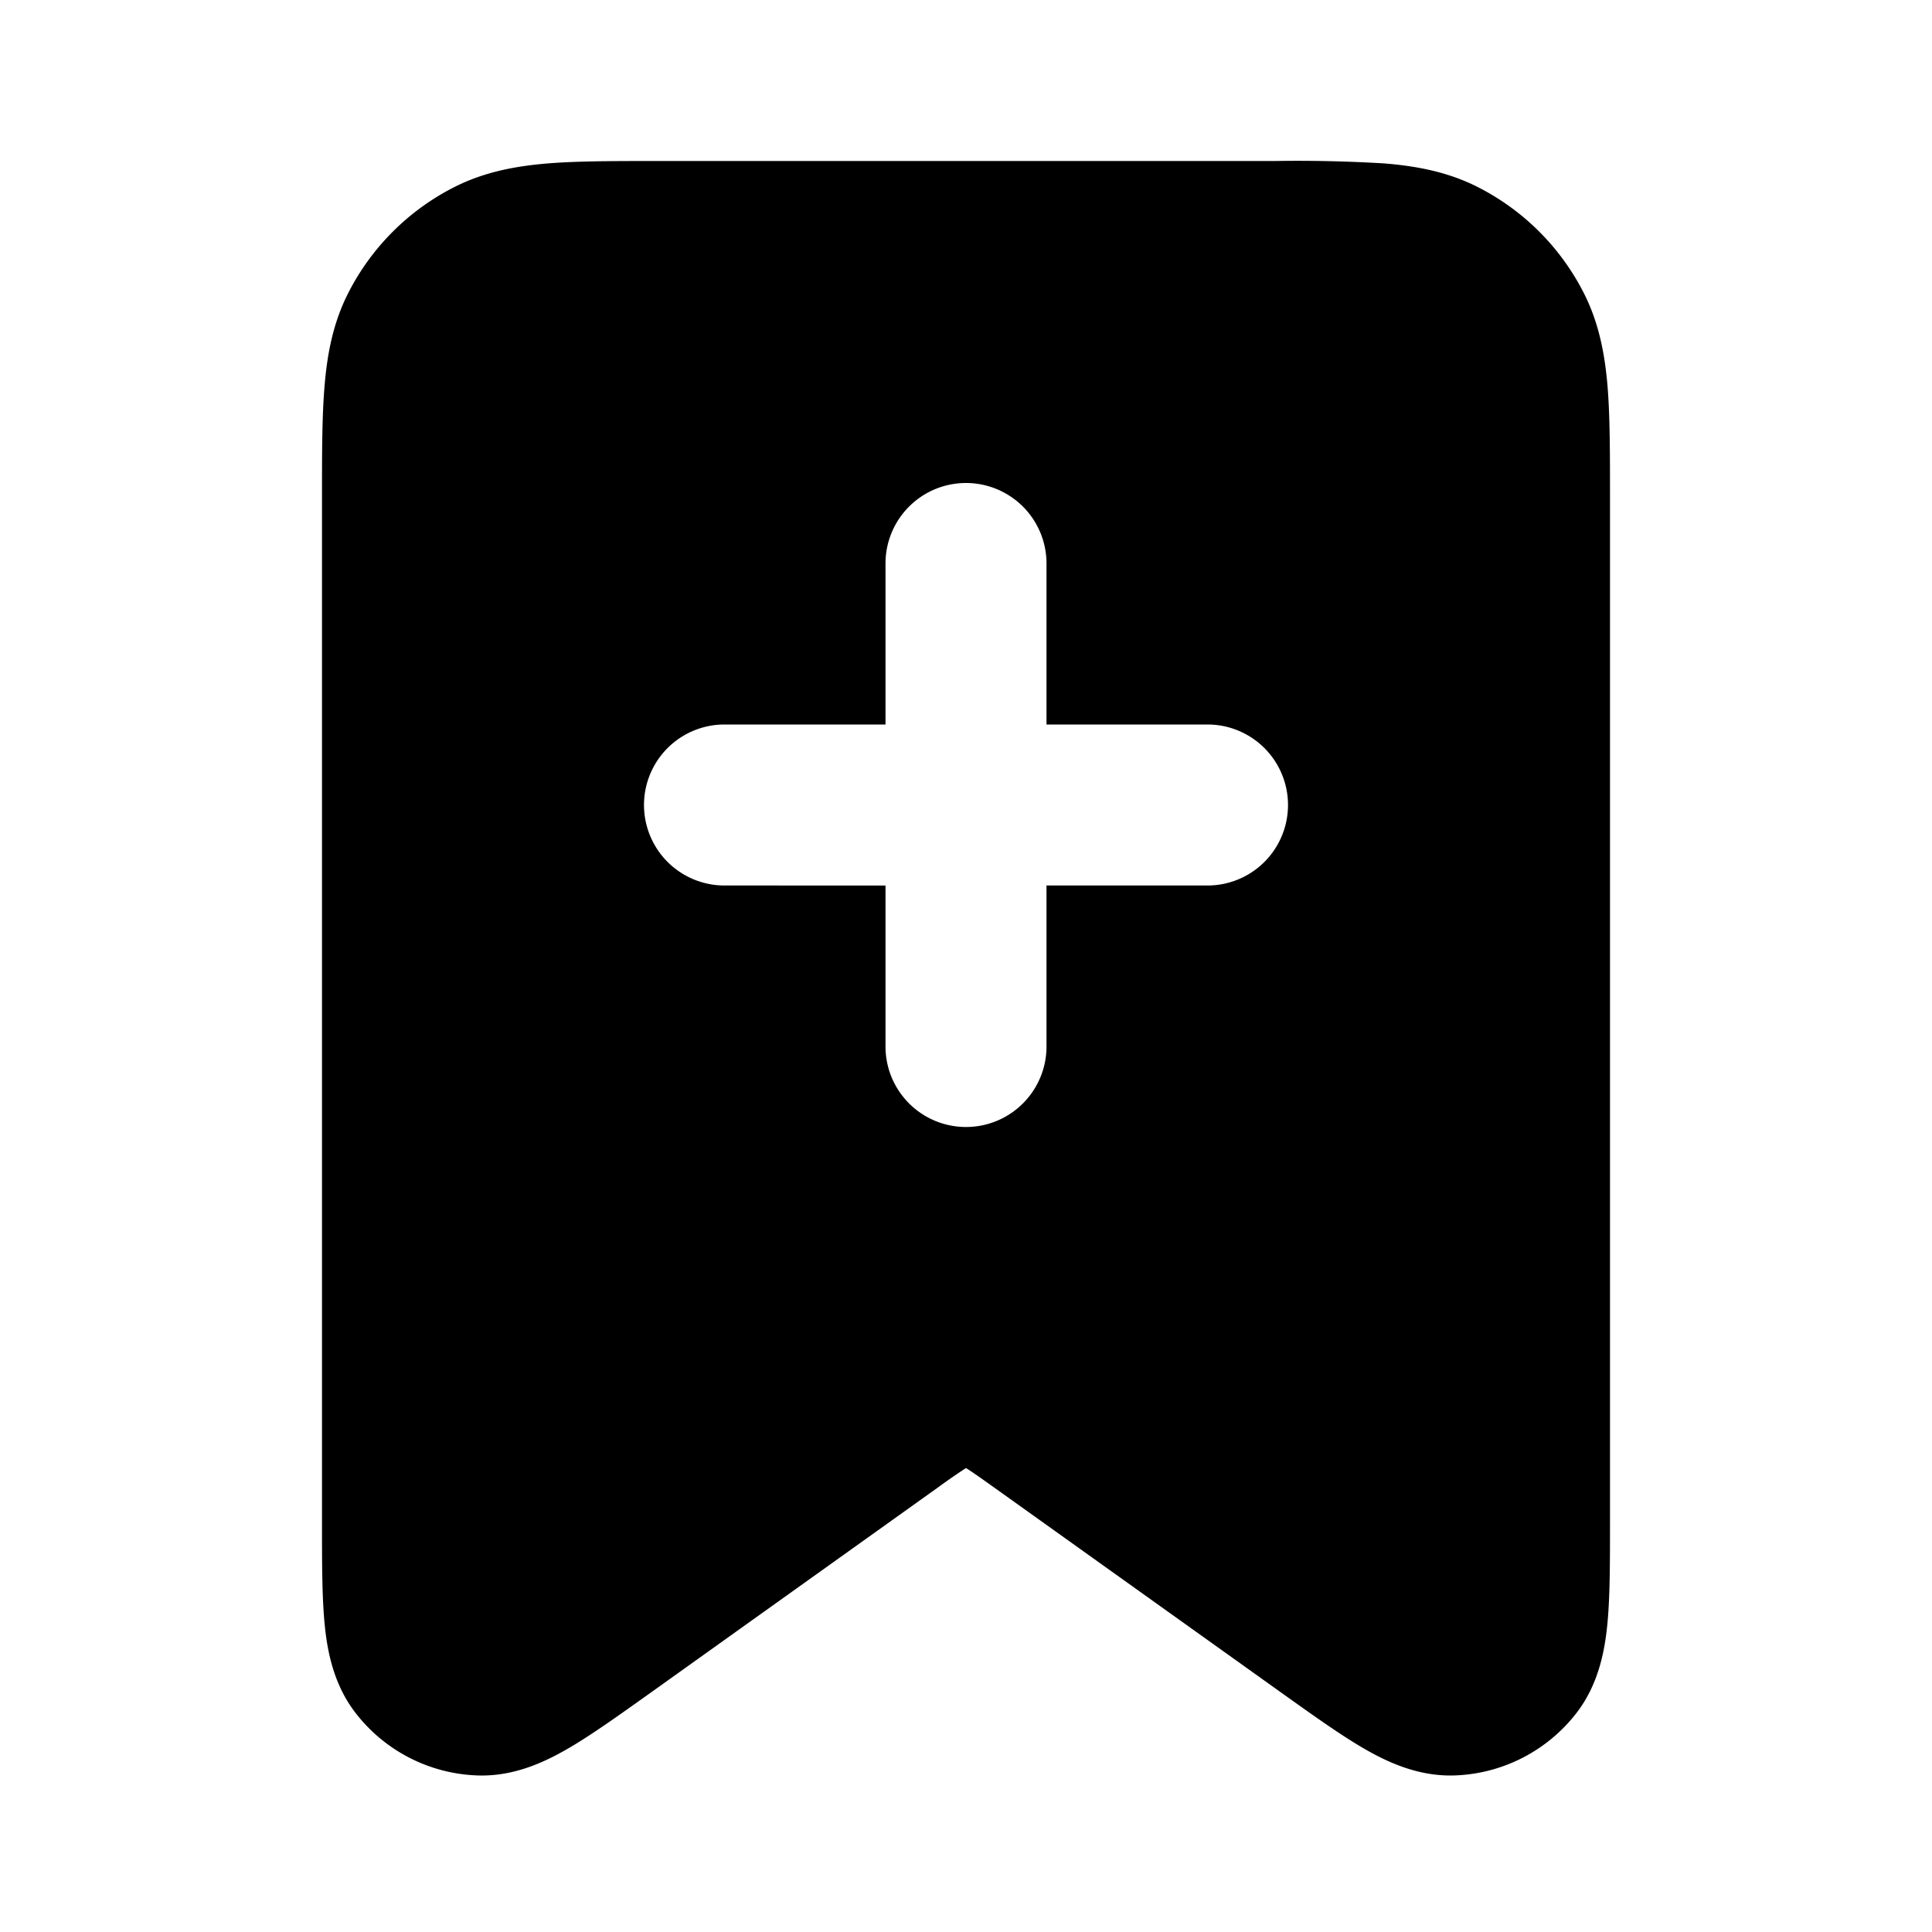 <svg xmlns="http://www.w3.org/2000/svg" width="24" height="24" fill="none" viewBox="0 0 24 24">
  <path fill="currentColor" fill-rule="evenodd"
    d="M8.161 2c-.527 0-.981 0-1.356.03-.395.033-.789.104-1.167.297a3 3 0 0 0-1.311 1.311c-.193.378-.264.772-.296 1.167C4 5.18 4 5.635 4 6.161v12.774c0 .464 0 .88.03 1.21.03.33.101.764.387 1.134a2 2 0 0 0 1.509.776c.467.018.862-.177 1.146-.343.287-.168.625-.41 1.004-.68l3.575-2.554a8.09 8.09 0 0 1 .342-.237l.007-.004.007.004c.07.044.164.11.342.237l3.575 2.554c.378.27.717.512 1.004.68.284.166.68.36 1.146.343a2 2 0 0 0 1.51-.776c.285-.37.356-.805.386-1.133.03-.331.03-.747.03-1.211V6.16c0-.527 0-.981-.03-1.356-.033-.395-.104-.789-.297-1.167a3 3 0 0 0-1.311-1.311c-.378-.193-.772-.264-1.167-.296A17.9 17.9 0 0 0 15.839 2H8.16ZM12 6a1 1 0 0 1 1 1v2h2a1 1 0 1 1 0 2h-2v2a1 1 0 1 1-2 0v-2H9a1 1 0 1 1 0-2h2V7a1 1 0 0 1 1-1Z"
    clip-rule="evenodd" />
</svg>